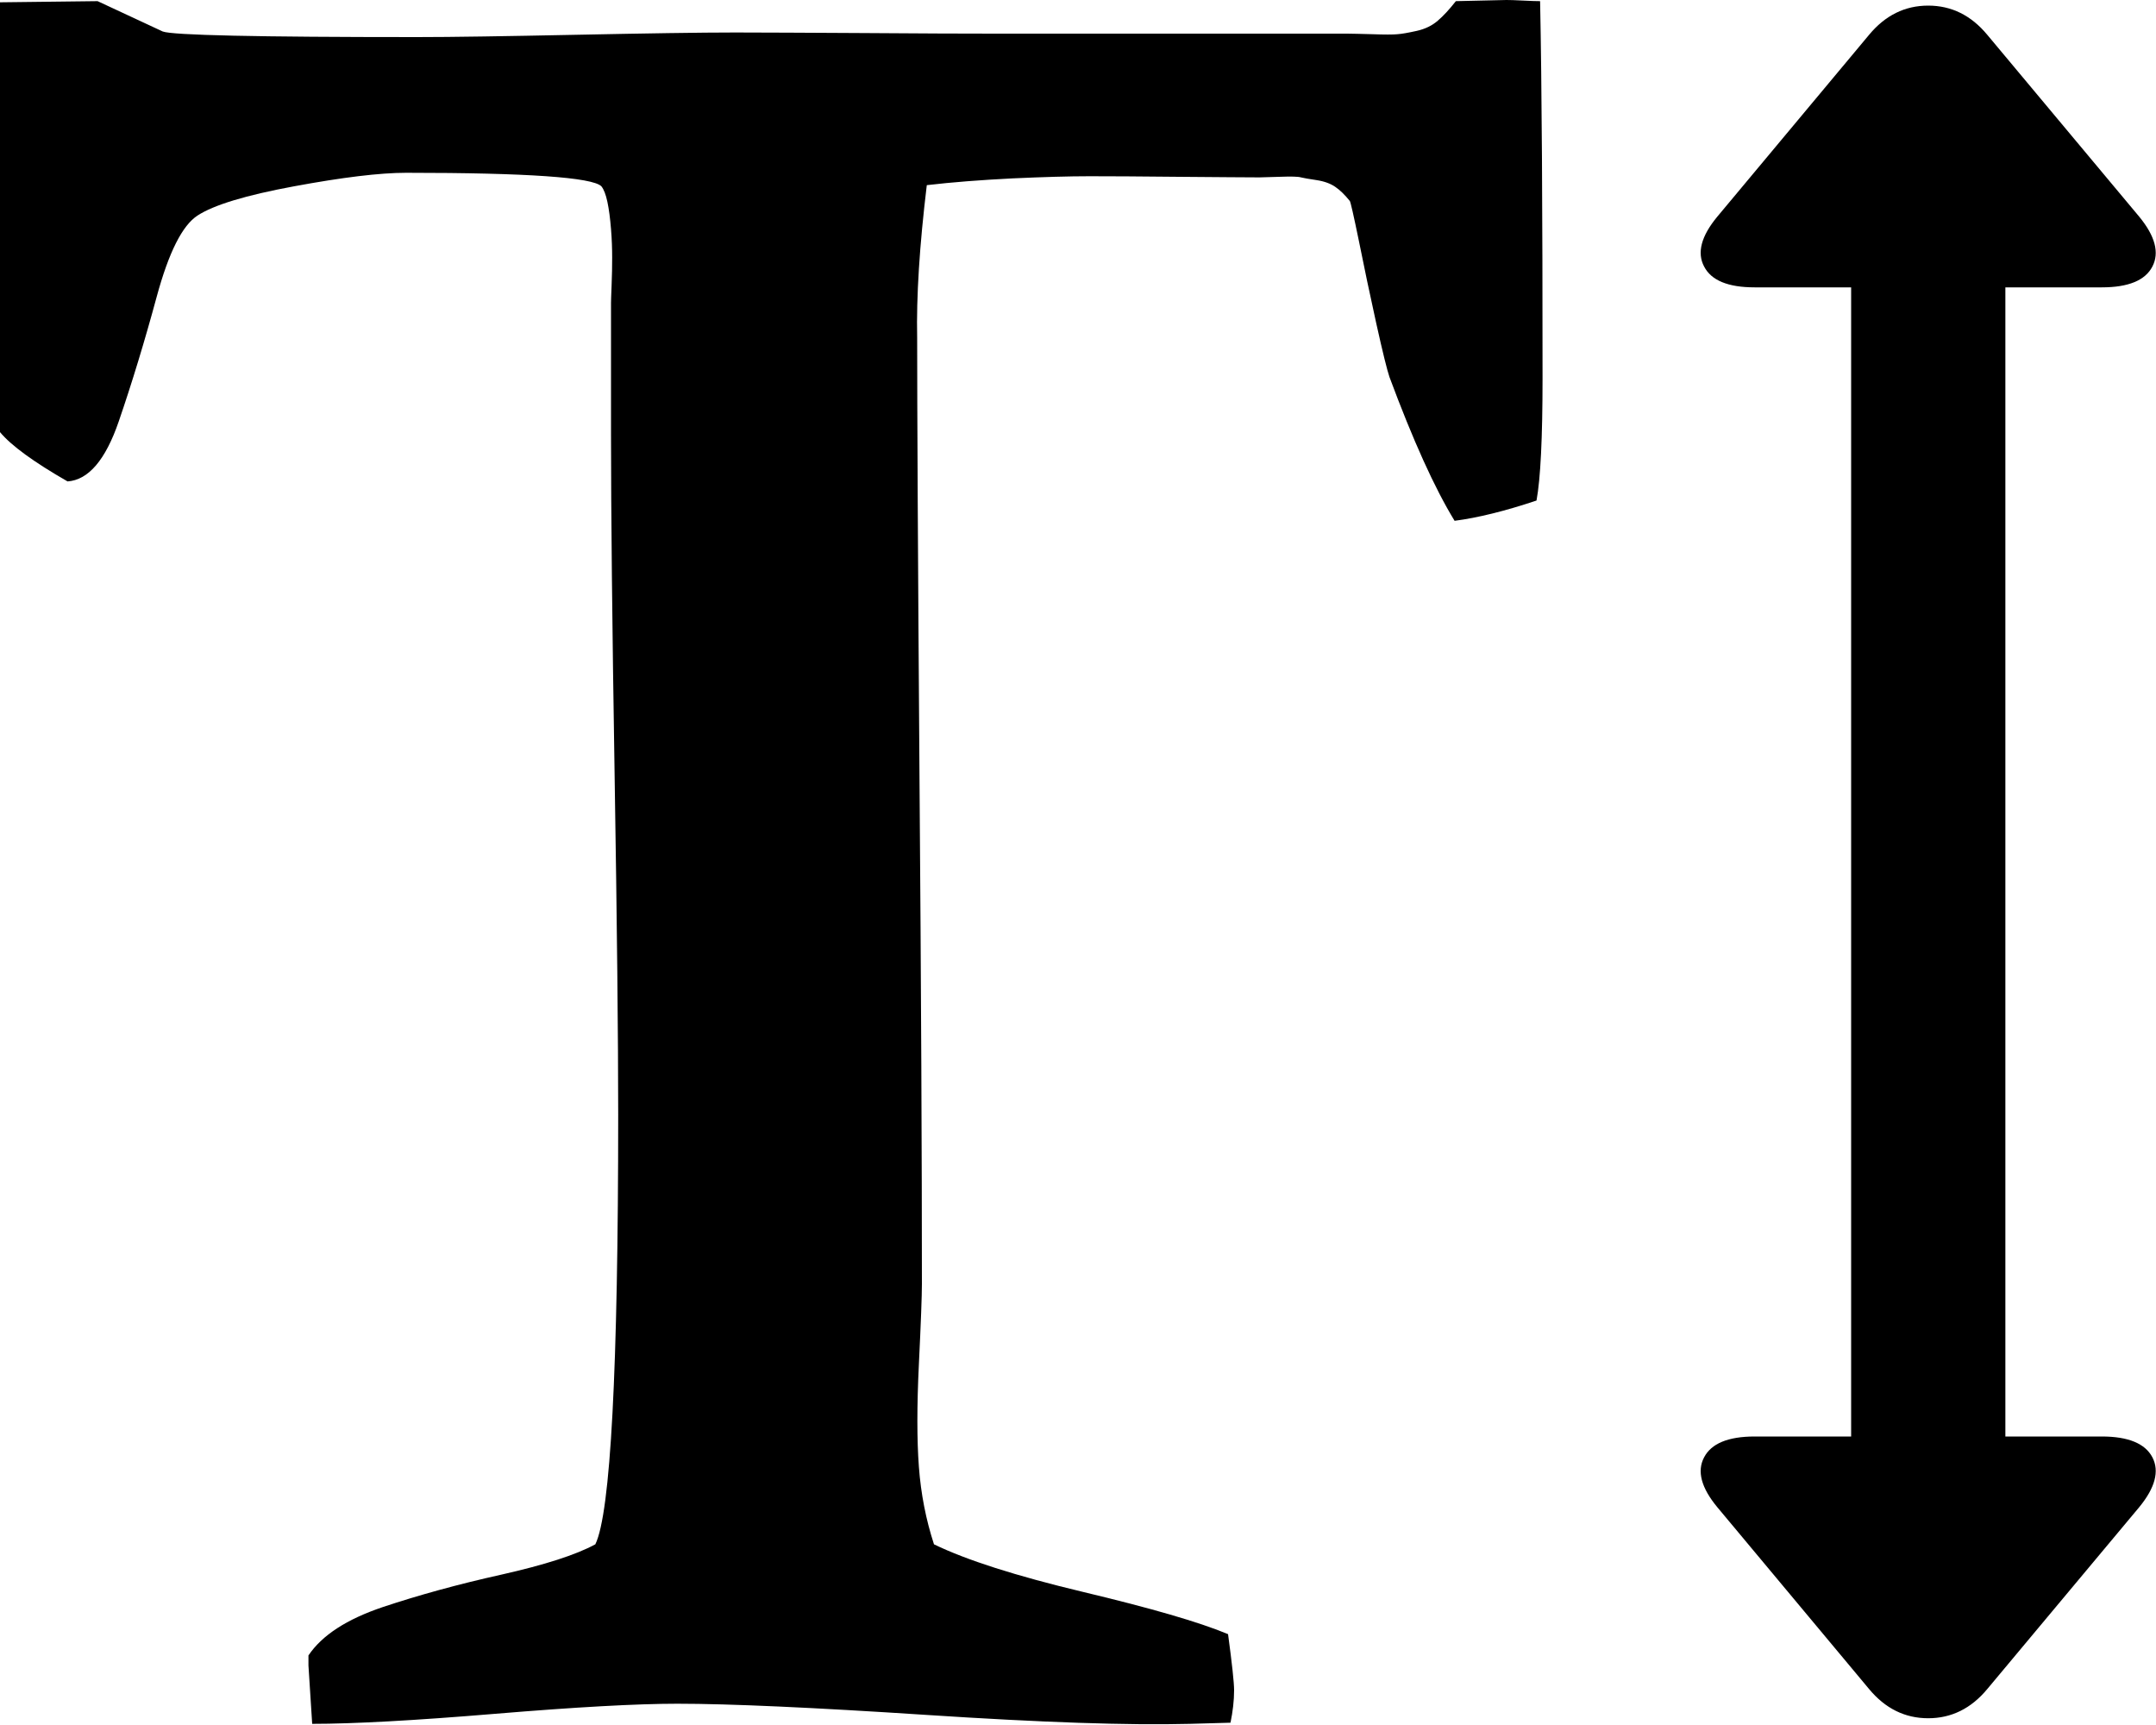 ﻿<?xml version="1.0" encoding="utf-8"?>
<svg version="1.1" xmlns:xlink="http://www.w3.org/1999/xlink" width="15px" height="12px" xmlns="http://www.w3.org/2000/svg">
  <g transform="matrix(1 0 0 1 -866 -909 )">
    <path d="M 13.952 9.993  L 14.623 9.993  C 14.807 9.993  14.925 10.042  14.975 10.138  C 15.025 10.234  14.994 10.35  14.883 10.485  L 13.826 11.75  C 13.714 11.885  13.577 11.953  13.415 11.953  C 13.253 11.953  13.116 11.885  13.004 11.75  L 11.948 10.485  C 11.836 10.35  11.805 10.234  11.856 10.138  C 11.906 10.042  12.023 9.993  12.208 9.993  L 12.879 9.993  L 12.879 1.999  L 12.208 1.999  C 12.023 1.999  11.906 1.951  11.856 1.854  C 11.805 1.758  11.836 1.642  11.948 1.507  L 13.004 0.242  C 13.116 0.107  13.253 0.039  13.415 0.039  C 13.577 0.039  13.714 0.107  13.826 0.242  L 14.883 1.507  C 14.994 1.642  15.025 1.758  14.975 1.854  C 14.925 1.951  14.807 1.999  14.623 1.999  L 13.952 1.999  L 13.952 9.993  Z M 0 0.016  L 0.679 0.008  L 1.132 0.219  C 1.199 0.245  1.789 0.258  2.901 0.258  C 3.147 0.258  3.516 0.252  4.008 0.242  C 4.5 0.232  4.869 0.226  5.115 0.226  C 5.316 0.226  5.616 0.228  6.016 0.23  C 6.416 0.233  6.716 0.234  6.917 0.234  L 9.374 0.234  C 9.407 0.234  9.466 0.236  9.55 0.238  C 9.634 0.241  9.691 0.241  9.722 0.238  C 9.753 0.236  9.797 0.228  9.856 0.215  C 9.915 0.202  9.964 0.178  10.003 0.144  C 10.042 0.111  10.084 0.065  10.129 0.008  L 10.481 0  C 10.503 0  10.542 0.001  10.598 0.004  C 10.654 0.007  10.693 0.008  10.715 0.008  C 10.727 0.591  10.732 1.465  10.732 2.631  C 10.732 3.047  10.718 3.331  10.69 3.482  C 10.472 3.555  10.282 3.602  10.12 3.623  C 9.98 3.394  9.83 3.061  9.667 2.623  C 9.651 2.576  9.62 2.452  9.575 2.249  C 9.53 2.046  9.49 1.854  9.454 1.675  C 9.417 1.495  9.396 1.403  9.391 1.398  C 9.357 1.356  9.324 1.323  9.29 1.3  C 9.257 1.277  9.213 1.261  9.16 1.253  C 9.107 1.245  9.071 1.239  9.051 1.234  C 9.032 1.228  8.981 1.227  8.9 1.23  C 8.819 1.232  8.773 1.234  8.762 1.234  C 8.667 1.234  8.481 1.232  8.204 1.23  C 7.928 1.227  7.719 1.226  7.58 1.226  C 7.44 1.226  7.261 1.231  7.043 1.241  C 6.825 1.252  6.627 1.267  6.448 1.288  C 6.397 1.71  6.375 2.064  6.381 2.35  C 6.381 2.839  6.386 3.849  6.397 5.379  C 6.409 6.91  6.414 8.094  6.414 8.932  C 6.414 9.015  6.407 9.201  6.393 9.49  C 6.379 9.779  6.379 10.017  6.393 10.204  C 6.407 10.392  6.442 10.571  6.498 10.743  C 6.722 10.852  7.068 10.963  7.538 11.075  C 8.007 11.187  8.343 11.284  8.544 11.368  C 8.572 11.576  8.586 11.706  8.586 11.758  C 8.586 11.831  8.577 11.906  8.561 11.984  L 8.276 11.992  C 7.851 12.003  7.241 11.982  6.448 11.93  C 5.654 11.878  5.075 11.852  4.712 11.852  C 4.433 11.852  4.011 11.875  3.446 11.922  C 2.881 11.969  2.457 11.992  2.172 11.992  C 2.155 11.727  2.146 11.591  2.146 11.586  L 2.146 11.516  C 2.241 11.375  2.413 11.264  2.662 11.18  C 2.911 11.097  3.186 11.021  3.488 10.954  C 3.79 10.886  4.008 10.816  4.142 10.743  C 4.248 10.524  4.301 9.528  4.301 7.753  C 4.301 7.227  4.293 6.439  4.276 5.387  C 4.259 4.336  4.251 3.547  4.251 3.021  L 4.251 2.108  C 4.251 2.098  4.252 2.057  4.255 1.987  C 4.258 1.917  4.259 1.852  4.259 1.792  C 4.259 1.732  4.257 1.666  4.251 1.593  C 4.245 1.52  4.237 1.457  4.226 1.405  C 4.215 1.353  4.201 1.317  4.184 1.296  C 4.122 1.234  3.67 1.202  2.826 1.202  C 2.641 1.202  2.381 1.234  2.046 1.296  C 1.71 1.358  1.487 1.426  1.375 1.499  C 1.269 1.567  1.174 1.755  1.09 2.065  C 1.006 2.375  0.918 2.664  0.826 2.932  C 0.734 3.2  0.615 3.339  0.47 3.349  C 0.235 3.214  0.078 3.1  0 3.006  L 0 0.016  Z " fill-rule="nonzero" fill="#000000" stroke="none" transform="matrix(1 0 0 1 866 909 )" />
  </g>
</svg>